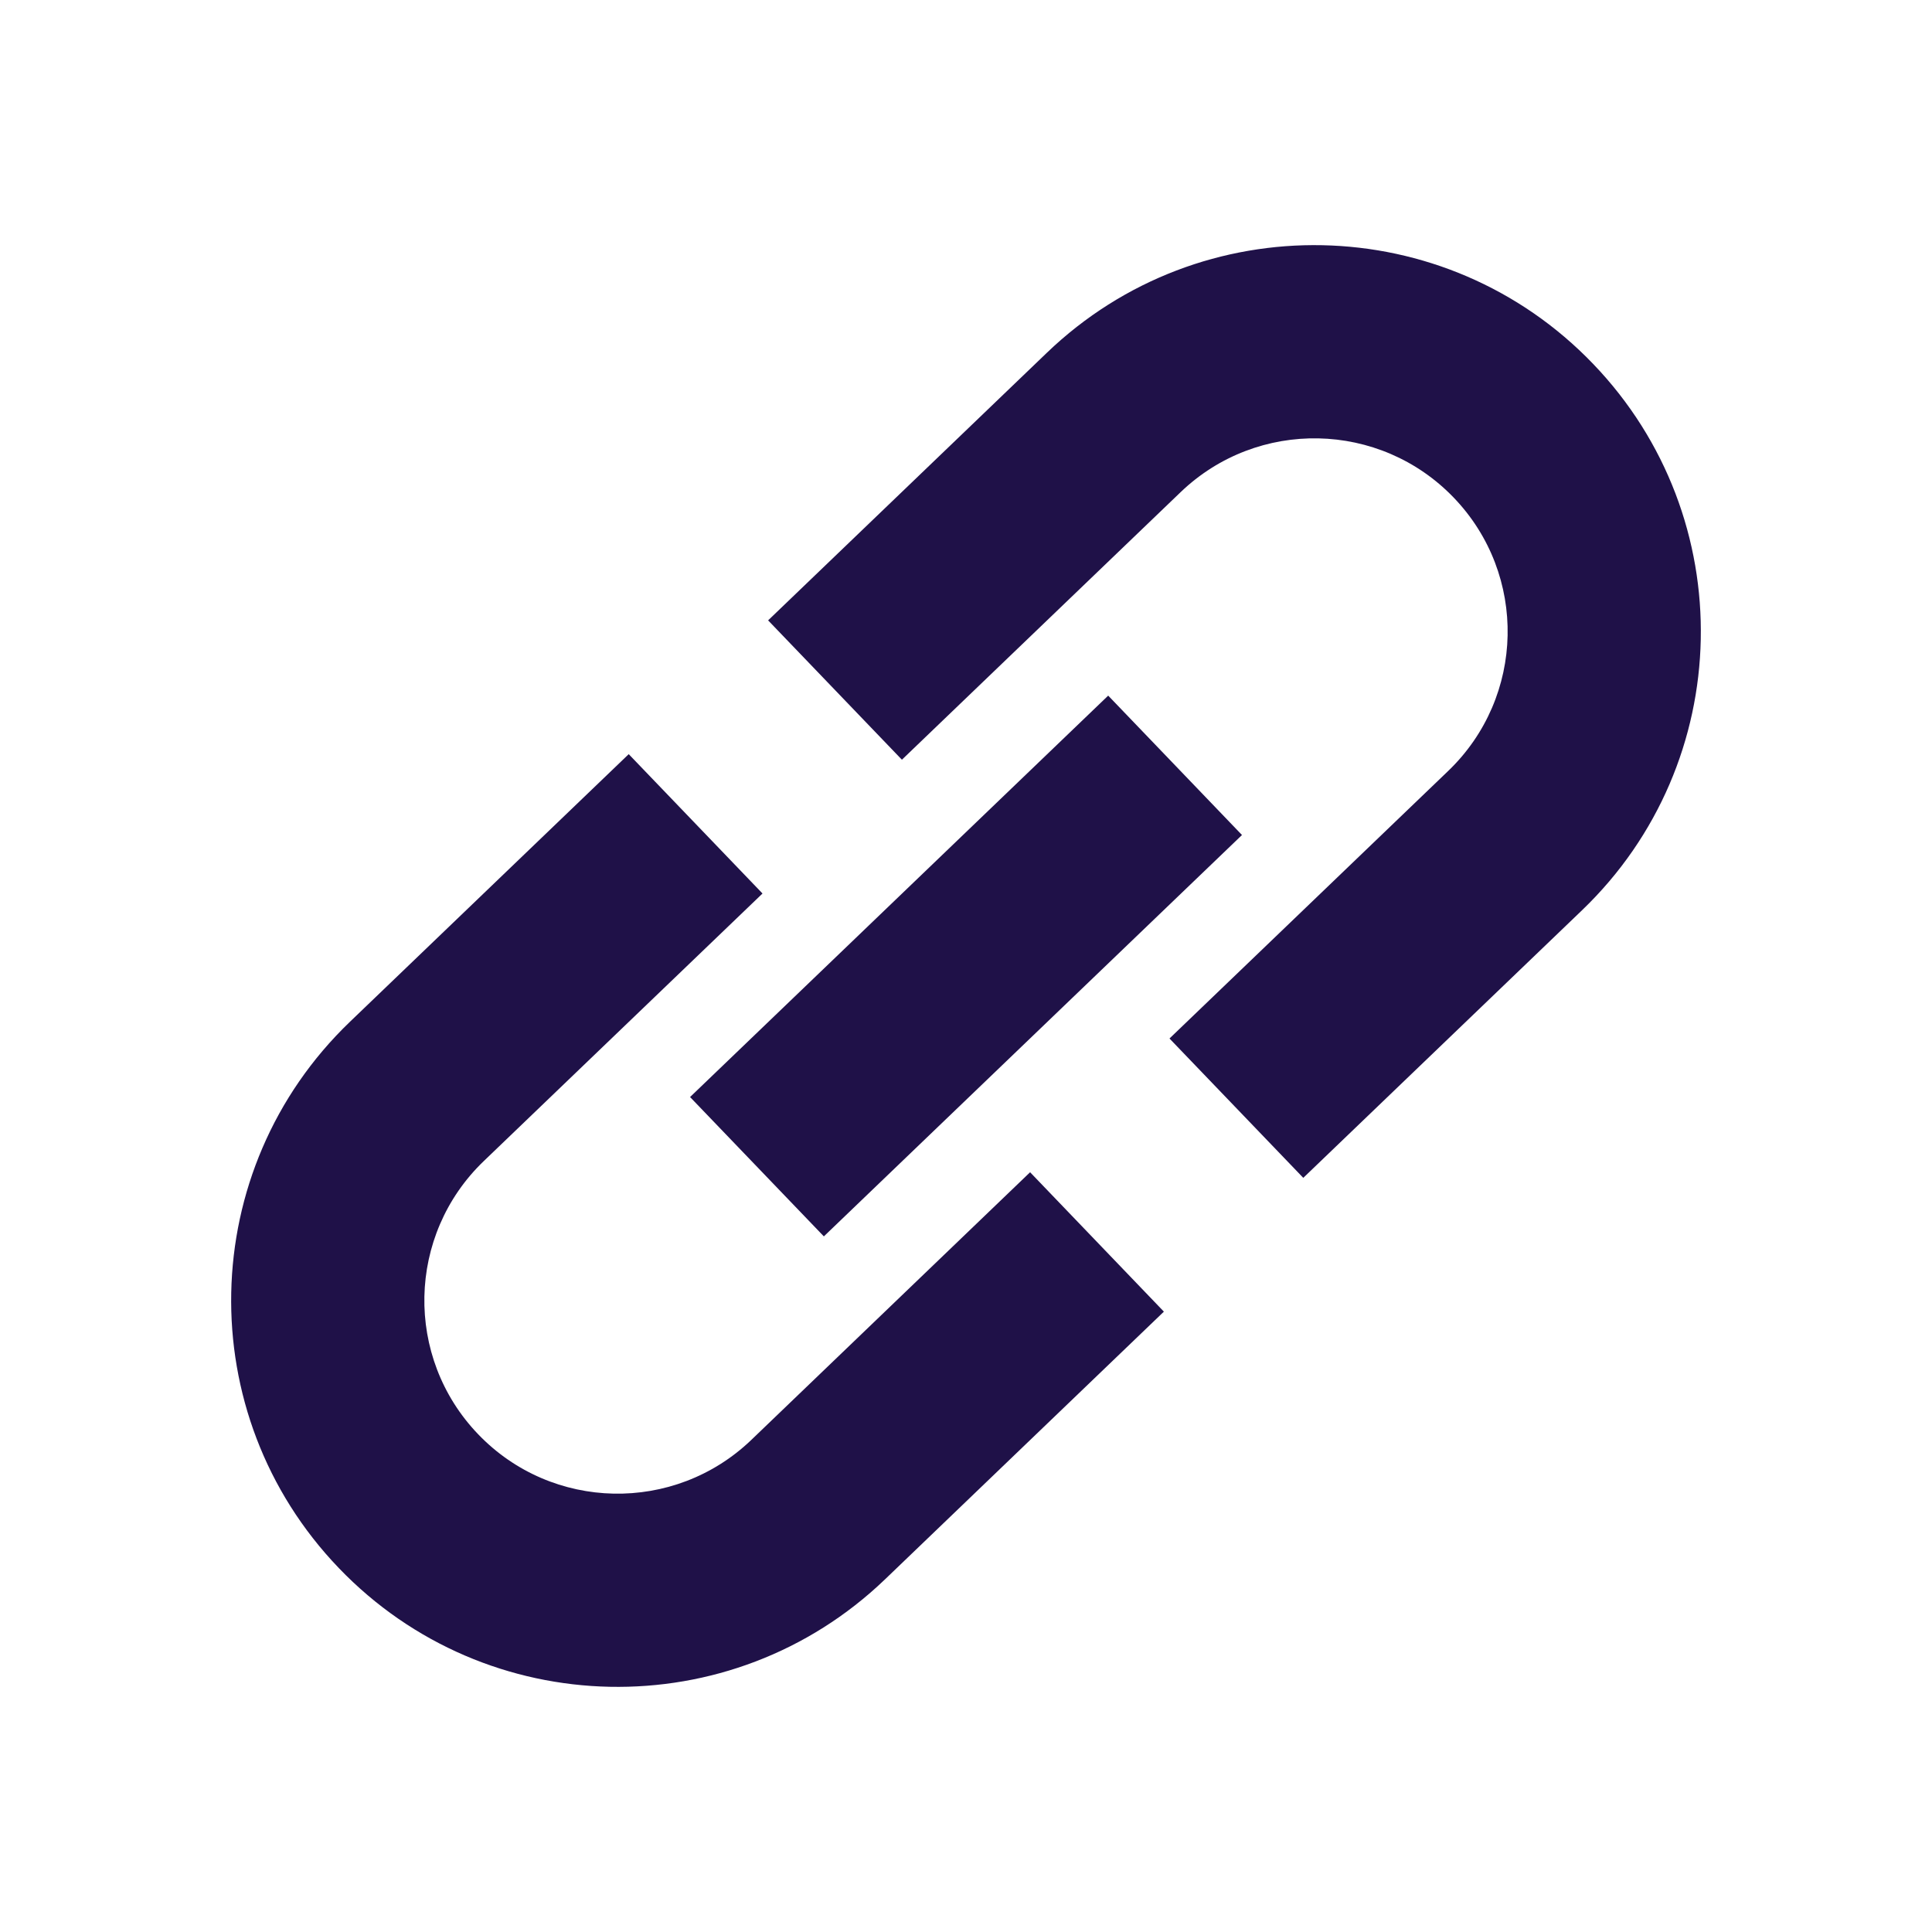 <svg width="40" height="40" viewBox="0 0 40 40" fill="none" xmlns="http://www.w3.org/2000/svg">
<path fill-rule="evenodd" clip-rule="evenodd" d="M30.1 10.305C28.57 8.711 26.038 8.66 24.444 10.189L18.673 15.729L15.903 12.844L21.674 7.304C24.861 4.244 29.926 4.348 32.985 7.535C36.045 10.722 35.942 15.787 32.754 18.846L26.983 24.386L24.213 21.501L29.984 15.961C31.578 14.431 31.63 11.899 30.1 10.305Z" fill="#1F1148"/>
<path fill-rule="evenodd" clip-rule="evenodd" d="M9.9 29.695C11.43 31.289 13.962 31.34 15.556 29.811L21.327 24.27L24.097 27.156L18.326 32.696C15.139 35.756 10.074 35.652 7.015 32.465C3.955 29.278 4.058 24.213 7.246 21.154L13.017 15.614L15.787 18.499L10.016 24.039C8.422 25.569 8.37 28.101 9.9 29.695Z" fill="#1F1148"/>
<path fill-rule="evenodd" clip-rule="evenodd" d="M14.287 22.713L22.944 14.402L25.714 17.288L17.057 25.598L14.287 22.713Z" fill="#1F1148"/>
</svg>
